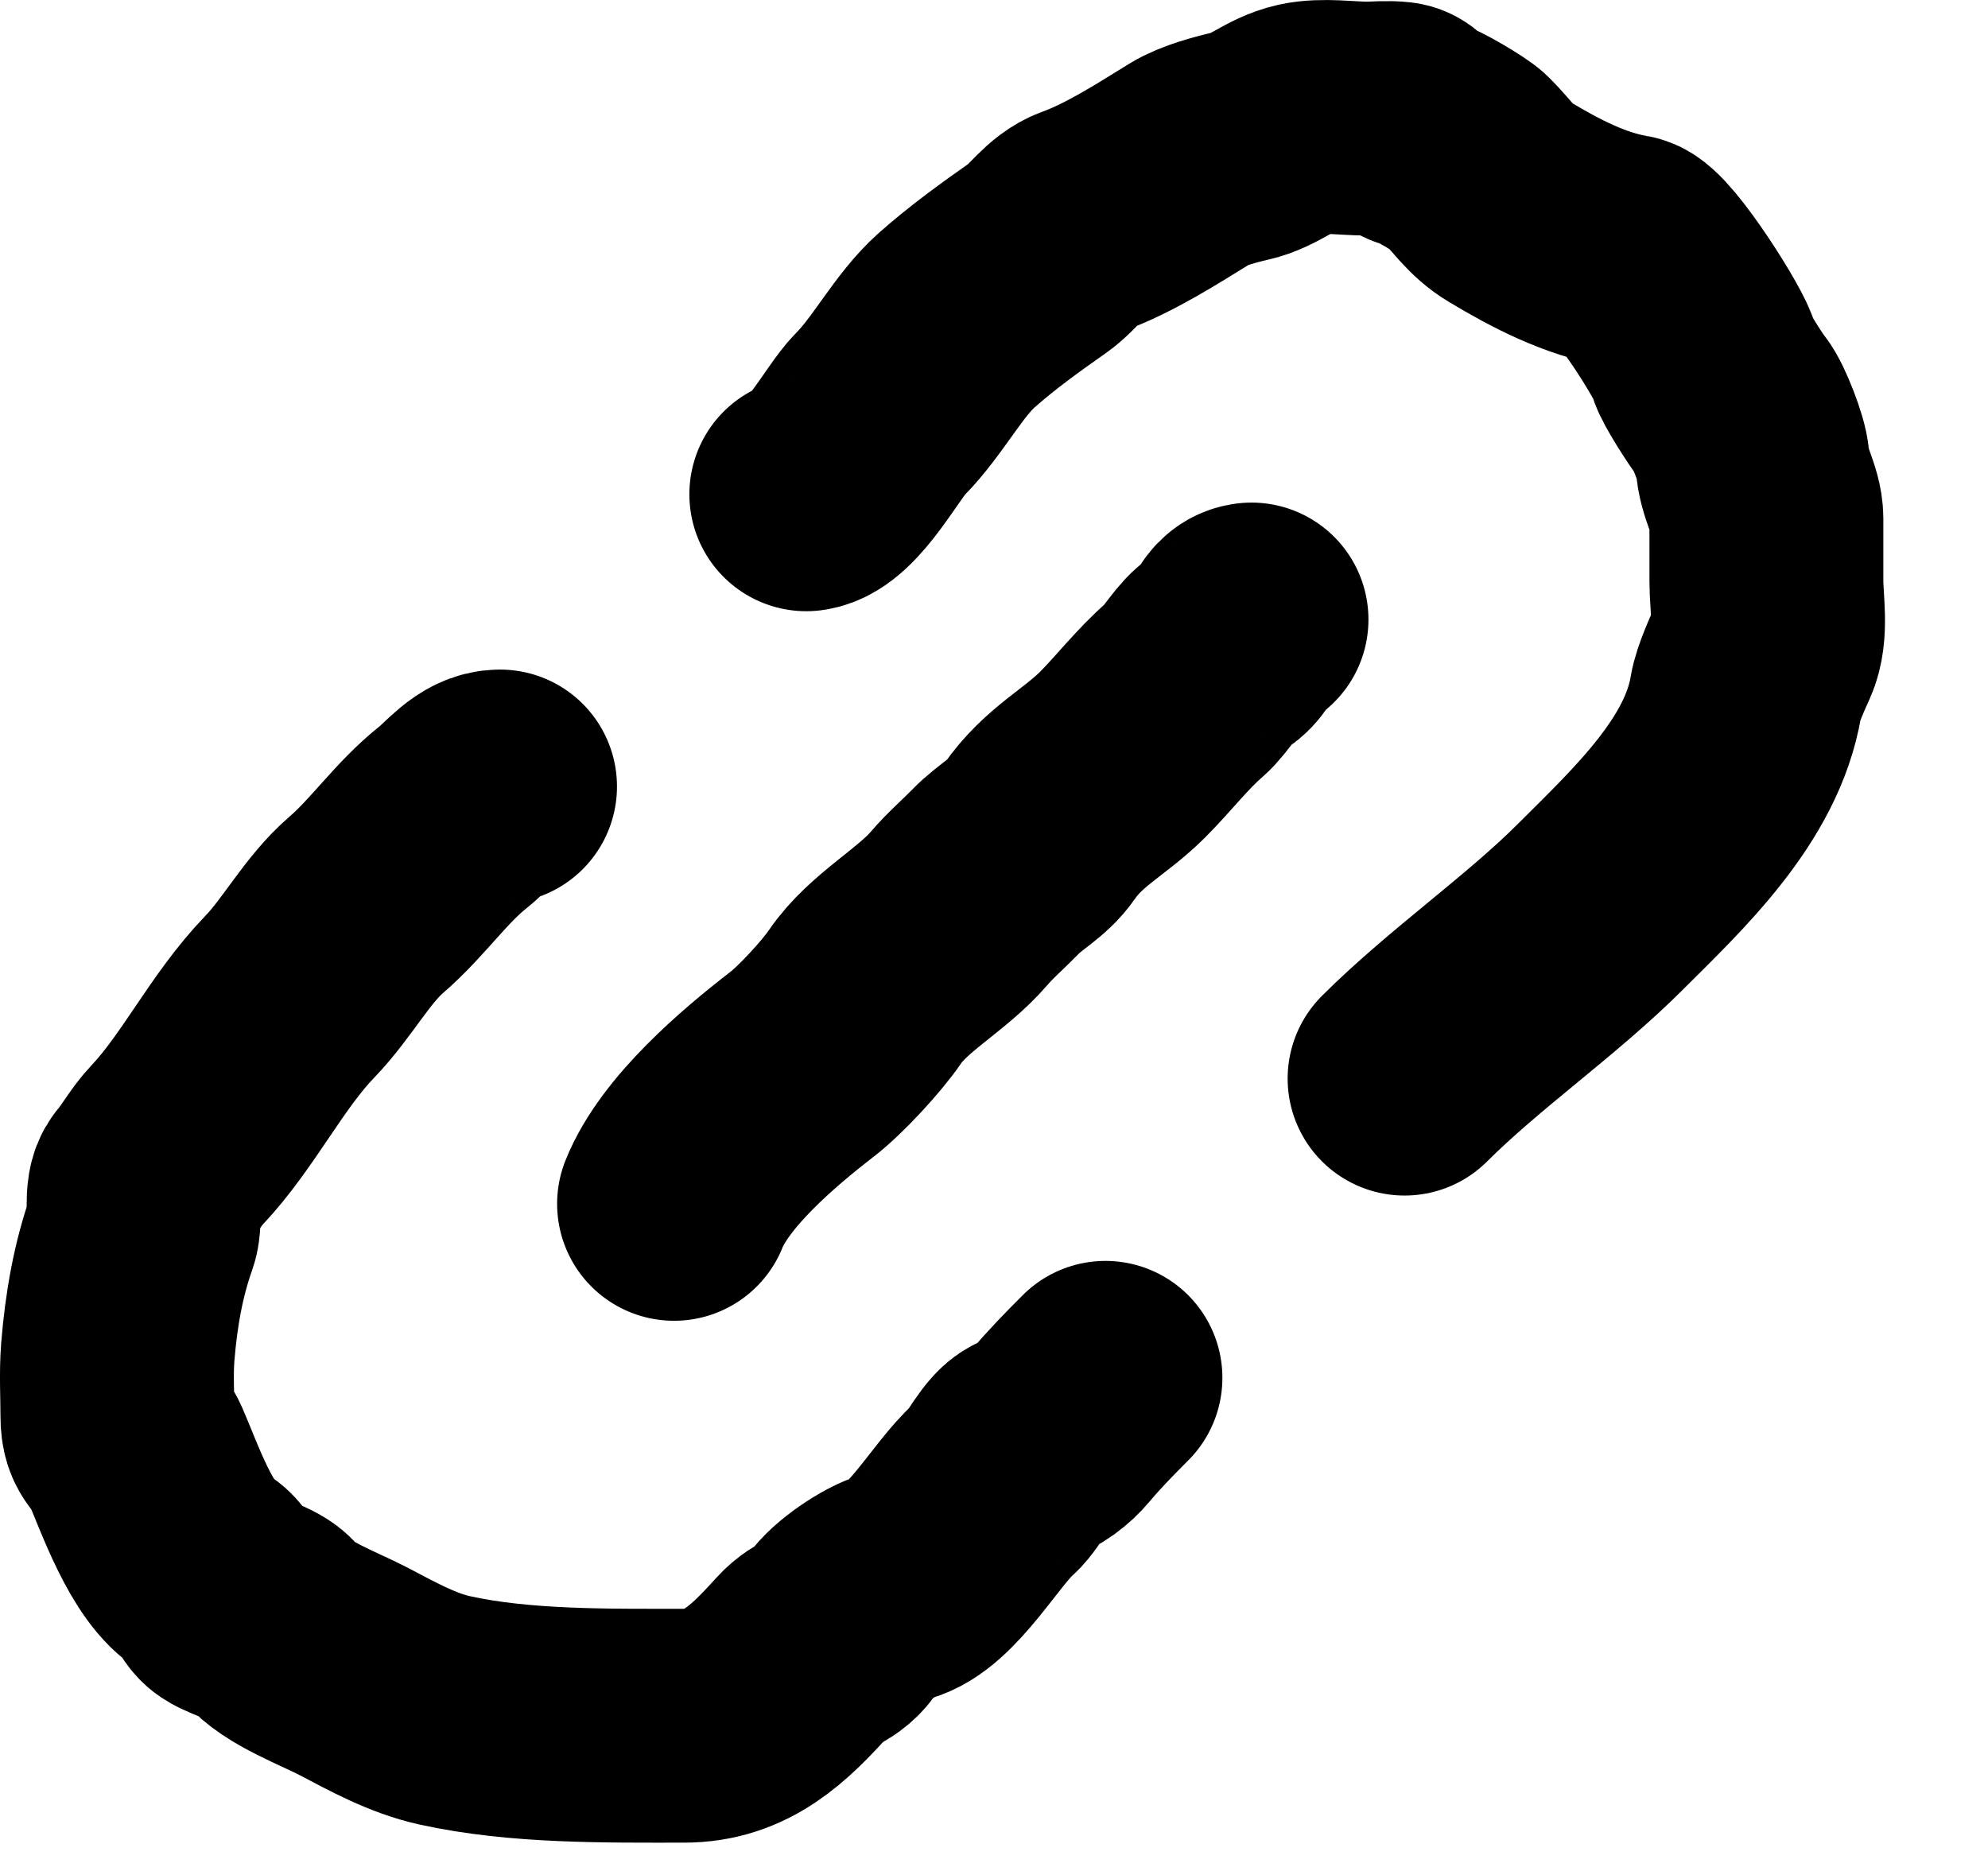 <svg width="17" height="16" viewBox="0 0 17 16" fill="none" xmlns="http://www.w3.org/2000/svg">
<path d="M4.276 6.726C4.117 6.726 4 6.889 3.873 6.99C3.599 7.208 3.4 7.507 3.133 7.737C2.881 7.954 2.718 8.275 2.478 8.524C2.108 8.908 1.87 9.415 1.513 9.793C1.417 9.895 1.362 10.006 1.269 10.117C1.194 10.205 1.253 10.418 1.212 10.533C1.096 10.859 1.036 11.205 1.007 11.565C0.993 11.745 1.004 11.93 1.004 12.11C1.004 12.306 1.087 12.283 1.156 12.441C1.276 12.714 1.469 13.291 1.744 13.449C1.841 13.504 1.857 13.633 1.933 13.684C2.036 13.752 2.244 13.791 2.313 13.879C2.451 14.053 2.822 14.187 3.027 14.295C3.281 14.429 3.531 14.566 3.8 14.626C4.447 14.769 5.189 14.758 5.85 14.758C6.3 14.758 6.575 14.487 6.865 14.166C6.98 14.038 7.107 14.043 7.198 13.895C7.269 13.78 7.536 13.6 7.664 13.568C7.963 13.493 8.269 12.934 8.497 12.735C8.59 12.653 8.692 12.415 8.798 12.384C8.895 12.357 8.996 12.28 9.066 12.196C9.183 12.056 9.321 11.915 9.453 11.783M6.895 4.227C7.12 4.198 7.378 3.691 7.523 3.546C7.764 3.304 7.94 2.952 8.18 2.739C8.398 2.546 8.641 2.37 8.878 2.204C9.014 2.108 9.101 1.951 9.261 1.893C9.571 1.781 9.896 1.572 10.18 1.397C10.29 1.329 10.485 1.277 10.613 1.248C10.811 1.205 10.949 1.061 11.149 1.017C11.312 0.981 11.517 1.014 11.684 1.014C11.771 1.014 11.865 1.004 11.952 1.014C12.026 1.023 12.028 1.119 12.127 1.136C12.195 1.147 12.496 1.326 12.543 1.374C12.674 1.504 12.751 1.633 12.904 1.724C13.217 1.912 13.555 2.088 13.912 2.148C14.049 2.17 14.557 2.974 14.57 3.083C14.576 3.135 14.765 3.429 14.808 3.48C14.865 3.548 14.982 3.85 14.986 3.942C14.993 4.123 15.105 4.28 15.105 4.435V4.97C15.105 5.153 15.152 5.4 15.075 5.569C15.031 5.666 14.947 5.851 14.93 5.955C14.81 6.674 14.183 7.258 13.69 7.75C13.185 8.256 12.524 8.712 12.011 9.224M10.702 5.298C10.554 5.316 10.577 5.512 10.418 5.582C10.336 5.618 10.226 5.816 10.133 5.896C9.944 6.058 9.778 6.275 9.598 6.455C9.359 6.693 9.097 6.81 8.887 7.112C8.791 7.252 8.636 7.326 8.514 7.453C8.409 7.561 8.298 7.655 8.2 7.77C7.97 8.038 7.593 8.234 7.397 8.524C7.28 8.695 7.016 8.981 6.854 9.105C6.486 9.389 5.941 9.853 5.764 10.295" stroke="black" stroke-width="2" stroke-linecap="round"/>
</svg>
